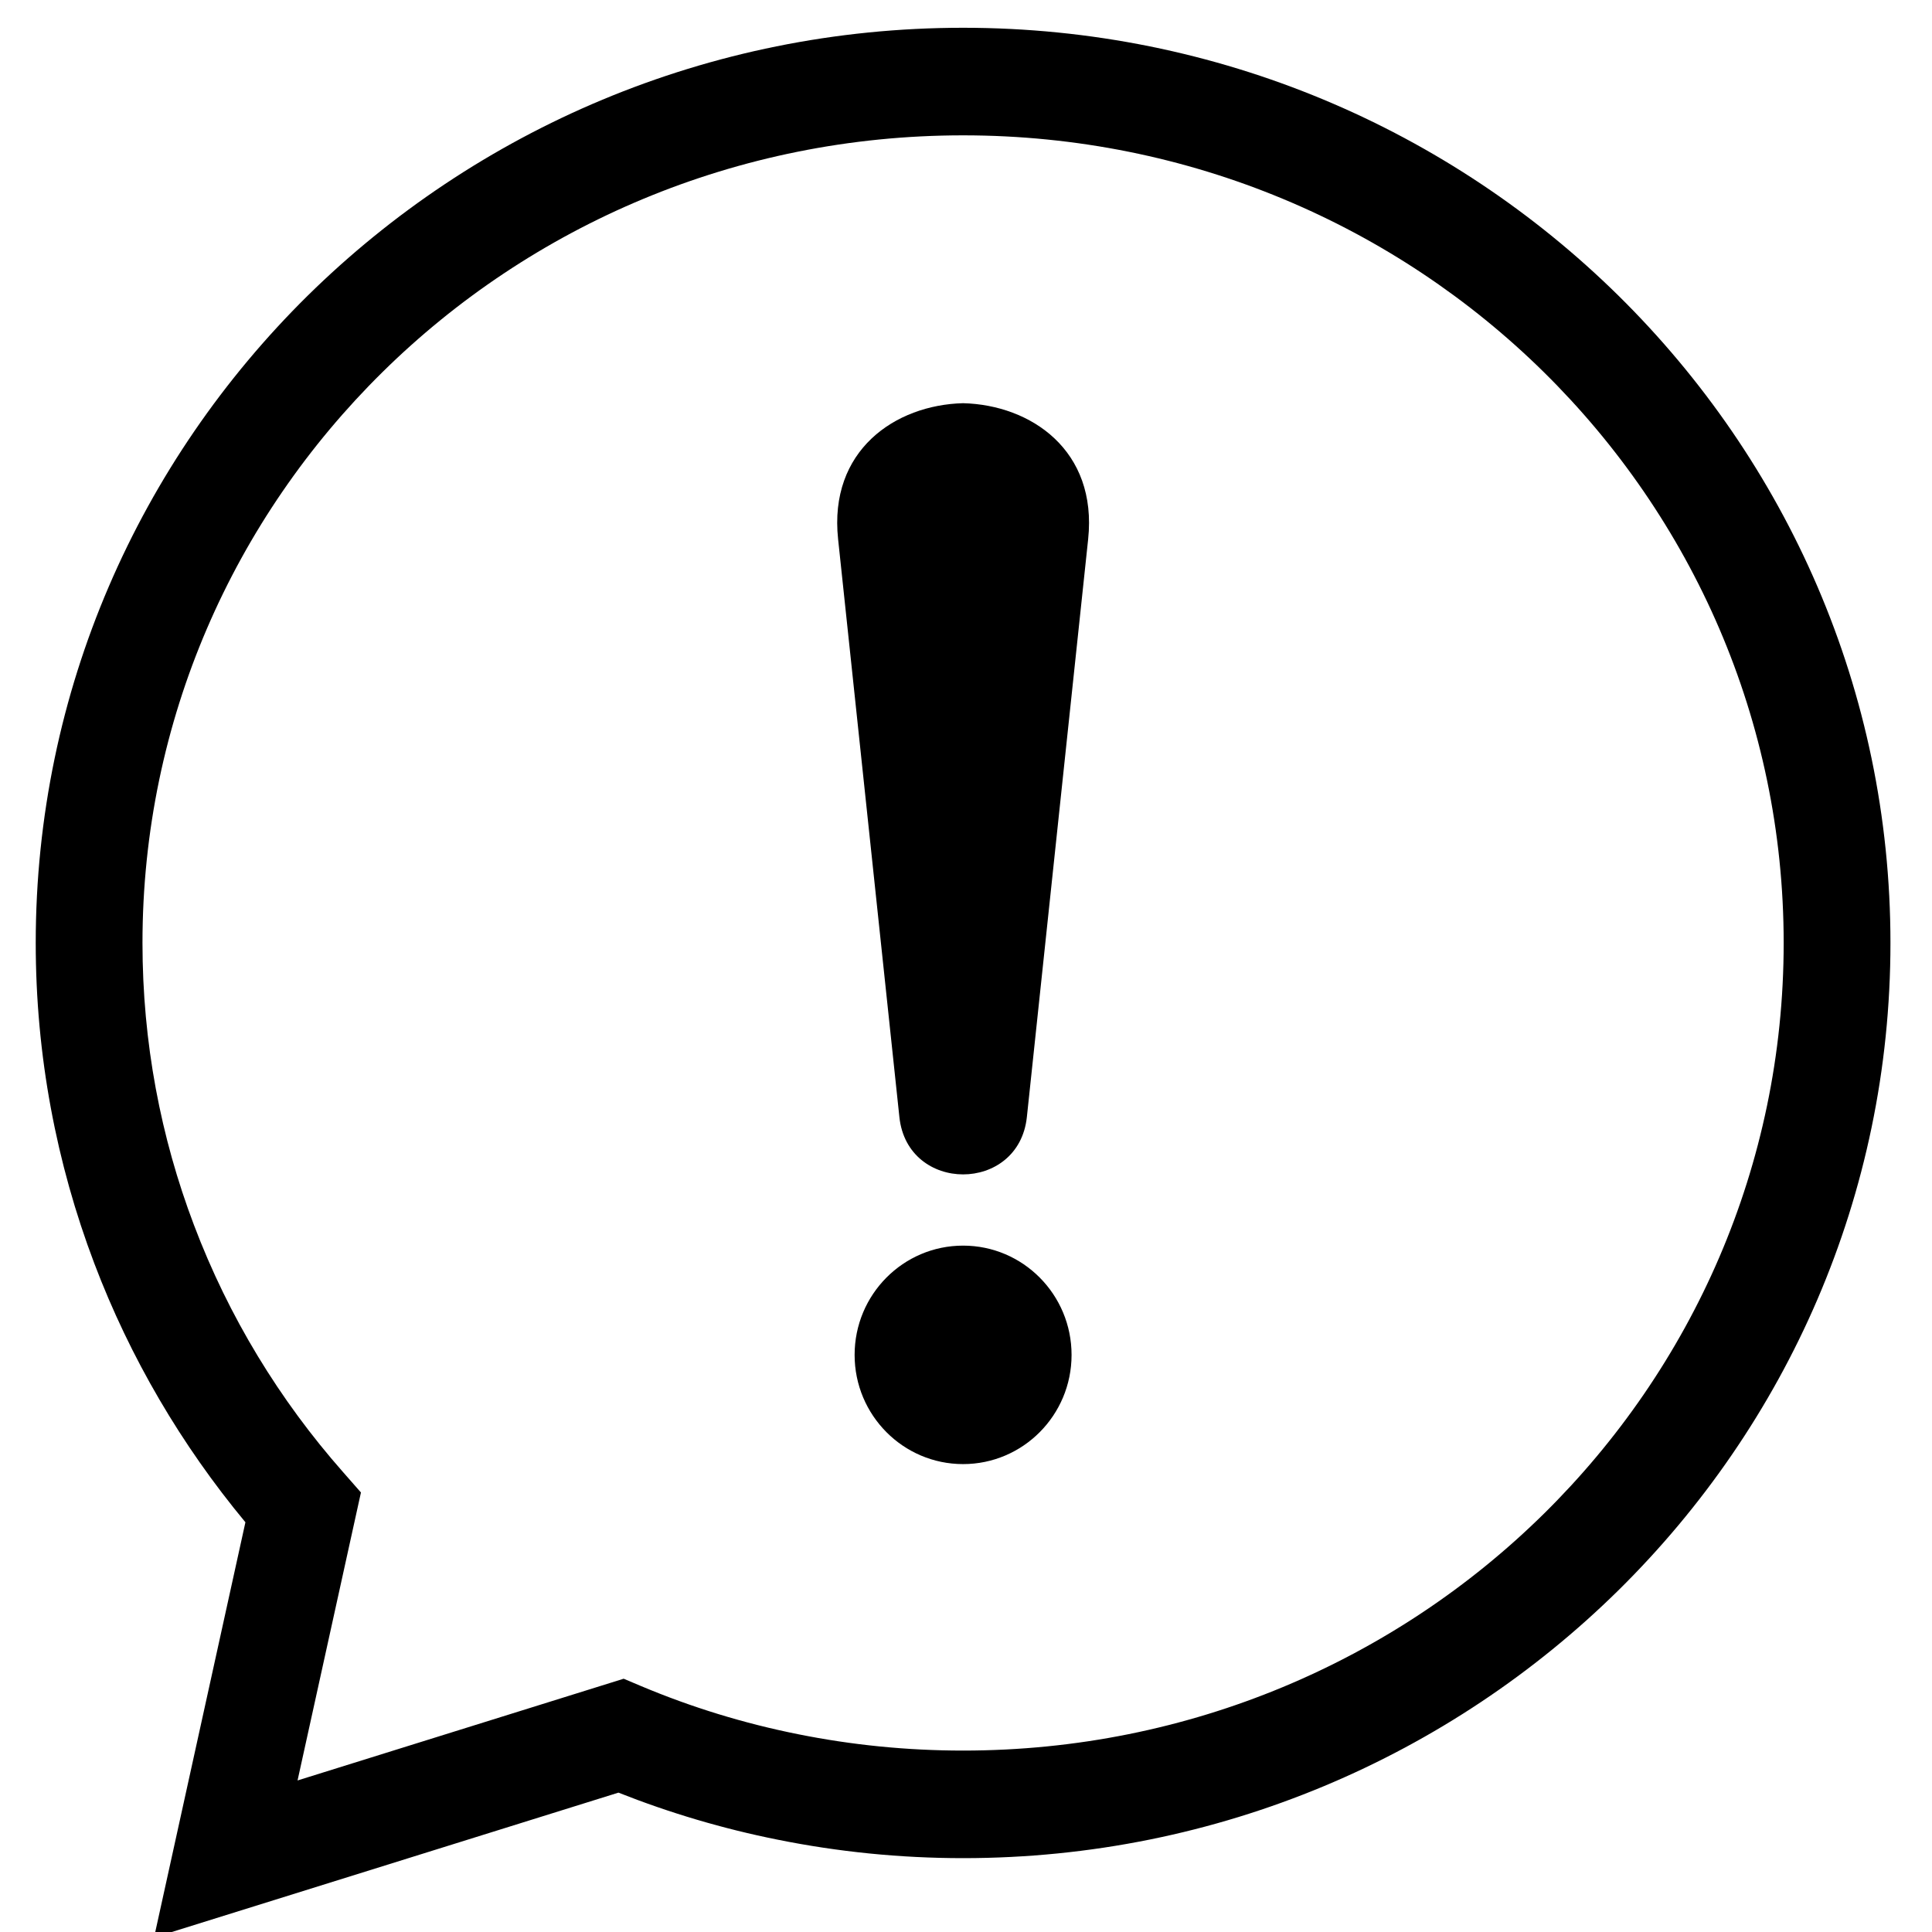 <svg xmlns="http://www.w3.org/2000/svg" xmlns:xlink="http://www.w3.org/1999/xlink" width="100" zoomAndPan="magnify" viewBox="0 0 75 75" height="100" preserveAspectRatio="xMidYMid meet" version="1.0"><defs><clipPath id="2aff2cc09b"><path d="M 1.387 1.016 L 73.387 1.016 L 73.387 75 L 1.387 75 Z M 1.387 1.016 " clip-rule="nonzero"/></clipPath></defs><rect x="-7.5" width="90" fill="#ffffff" y="-7.5" height="90" fill-opacity="1"/><rect x="-7.5" width="90" fill="#ffffff" y="-7.5" height="90" fill-opacity="1"/><rect x="-7.5" width="90" fill="#ffffff" y="-7.5" height="90" fill-opacity="1"/><g clip-path="url(#2aff2cc09b)"><path fill="#000000" d="M 37.387 1.078 C 47.316 1.078 56.309 5.055 62.828 11.477 C 69.352 17.91 73.387 26.793 73.387 36.605 C 73.387 46.422 69.352 55.301 62.828 61.734 C 56.309 68.156 47.316 72.133 37.387 72.133 C 34.934 72.133 32.527 71.887 30.199 71.418 C 28.062 70.992 25.992 70.375 24.008 69.59 L 5.98 75.215 L 9.527 59.094 C 7.047 56.105 5.051 52.715 3.66 49.043 C 2.191 45.168 1.387 40.977 1.387 36.605 C 1.387 26.793 5.426 17.91 11.945 11.477 C 18.469 5.055 27.461 1.078 37.387 1.078 Z M 59.93 14.445 C 54.168 8.766 46.199 5.254 37.387 5.254 C 28.578 5.254 20.609 8.766 14.848 14.445 C 9.094 20.117 5.531 27.949 5.531 36.605 C 5.531 40.465 6.238 44.152 7.531 47.559 C 8.875 51.113 10.852 54.352 13.316 57.145 L 14.012 57.938 L 11.551 69.117 L 24.211 65.168 L 24.895 65.457 C 26.836 66.273 28.875 66.902 30.992 67.324 C 33.051 67.738 35.191 67.957 37.387 67.957 C 46.199 67.957 54.168 64.445 59.93 58.766 C 65.684 53.094 69.242 45.262 69.242 36.605 C 69.242 27.949 65.684 20.117 59.93 14.445 Z M 59.93 14.445 " fill-opacity="1" fill-rule="nonzero"/></g><path fill="#000000" d="M 34.914 43.363 L 32.535 20.93 C 32.168 17.484 34.75 15.719 37.387 15.652 C 40.027 15.719 42.605 17.484 42.242 20.93 L 39.863 43.363 C 39.547 46.332 35.227 46.332 34.914 43.363 Z M 34.914 43.363 " fill-opacity="1" fill-rule="evenodd"/><path fill="#000000" d="M 37.387 48.355 C 39.711 48.355 41.598 50.254 41.598 52.598 C 41.598 54.938 39.711 56.836 37.387 56.836 C 35.062 56.836 33.176 54.938 33.176 52.598 C 33.176 50.254 35.062 48.355 37.387 48.355 Z M 37.387 48.355 " fill-opacity="1" fill-rule="evenodd"/></svg>
